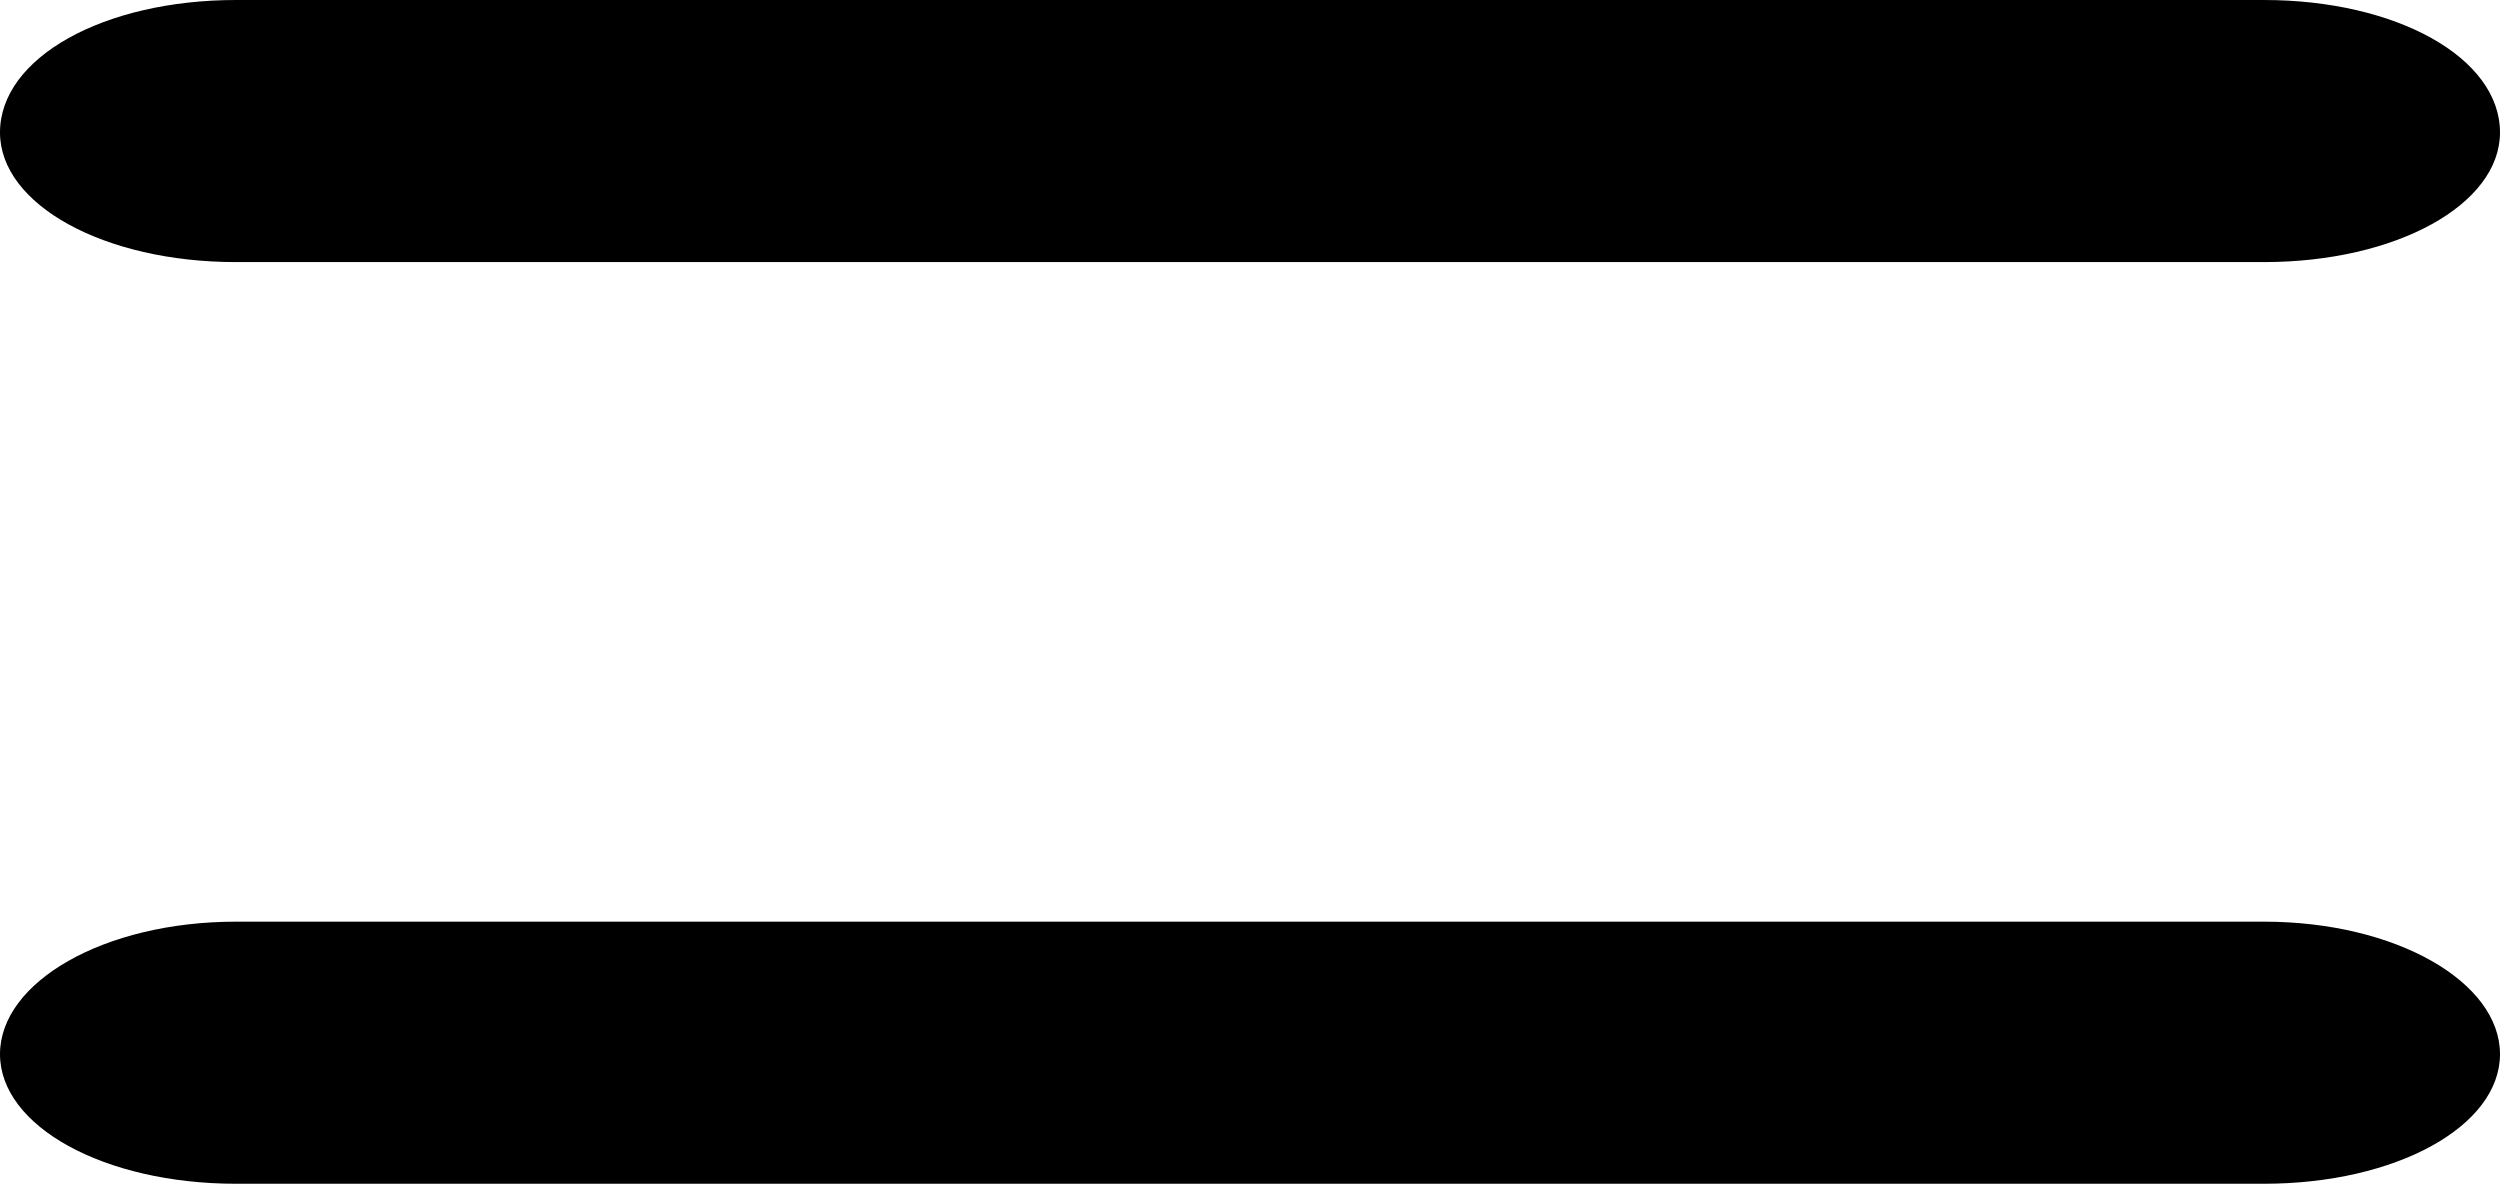 <?xml version="1.0" encoding="UTF-8"?>
<!DOCTYPE svg PUBLIC "-//W3C//DTD SVG 1.1//EN" "http://www.w3.org/Graphics/SVG/1.1/DTD/svg11.dtd">
<!-- Creator: CorelDRAW X8 -->
<svg xmlns="http://www.w3.org/2000/svg" xml:space="preserve" width="868px" height="411px" version="1.1" style="shape-rendering:geometricPrecision; text-rendering:geometricPrecision; image-rendering:optimizeQuality; fill-rule:evenodd; clip-rule:evenodd"
viewBox="0 0 868 411"
 xmlns:xlink="http://www.w3.org/1999/xlink">
 <defs>
  <style type="text/css">
   <![CDATA[
    .fil0 {fill:black;fill-rule:nonzero}
   ]]>
  </style>
 </defs>
 <g id="Layer_x0020_1">
  <path class="fil0" d="M82 91c-46,0 -82,-20 -82,-45 0,-26 36,-46 82,-46l704 0c46,0 82,20 82,46 0,25 -36,45 -82,45l-704 0zm0 320c-46,0 -82,-20 -82,-45 0,-25 36,-46 82,-46l704 0c46,0 82,21 82,46 0,25 -36,45 -82,45l-704 0z"/>
 </g>
</svg>
